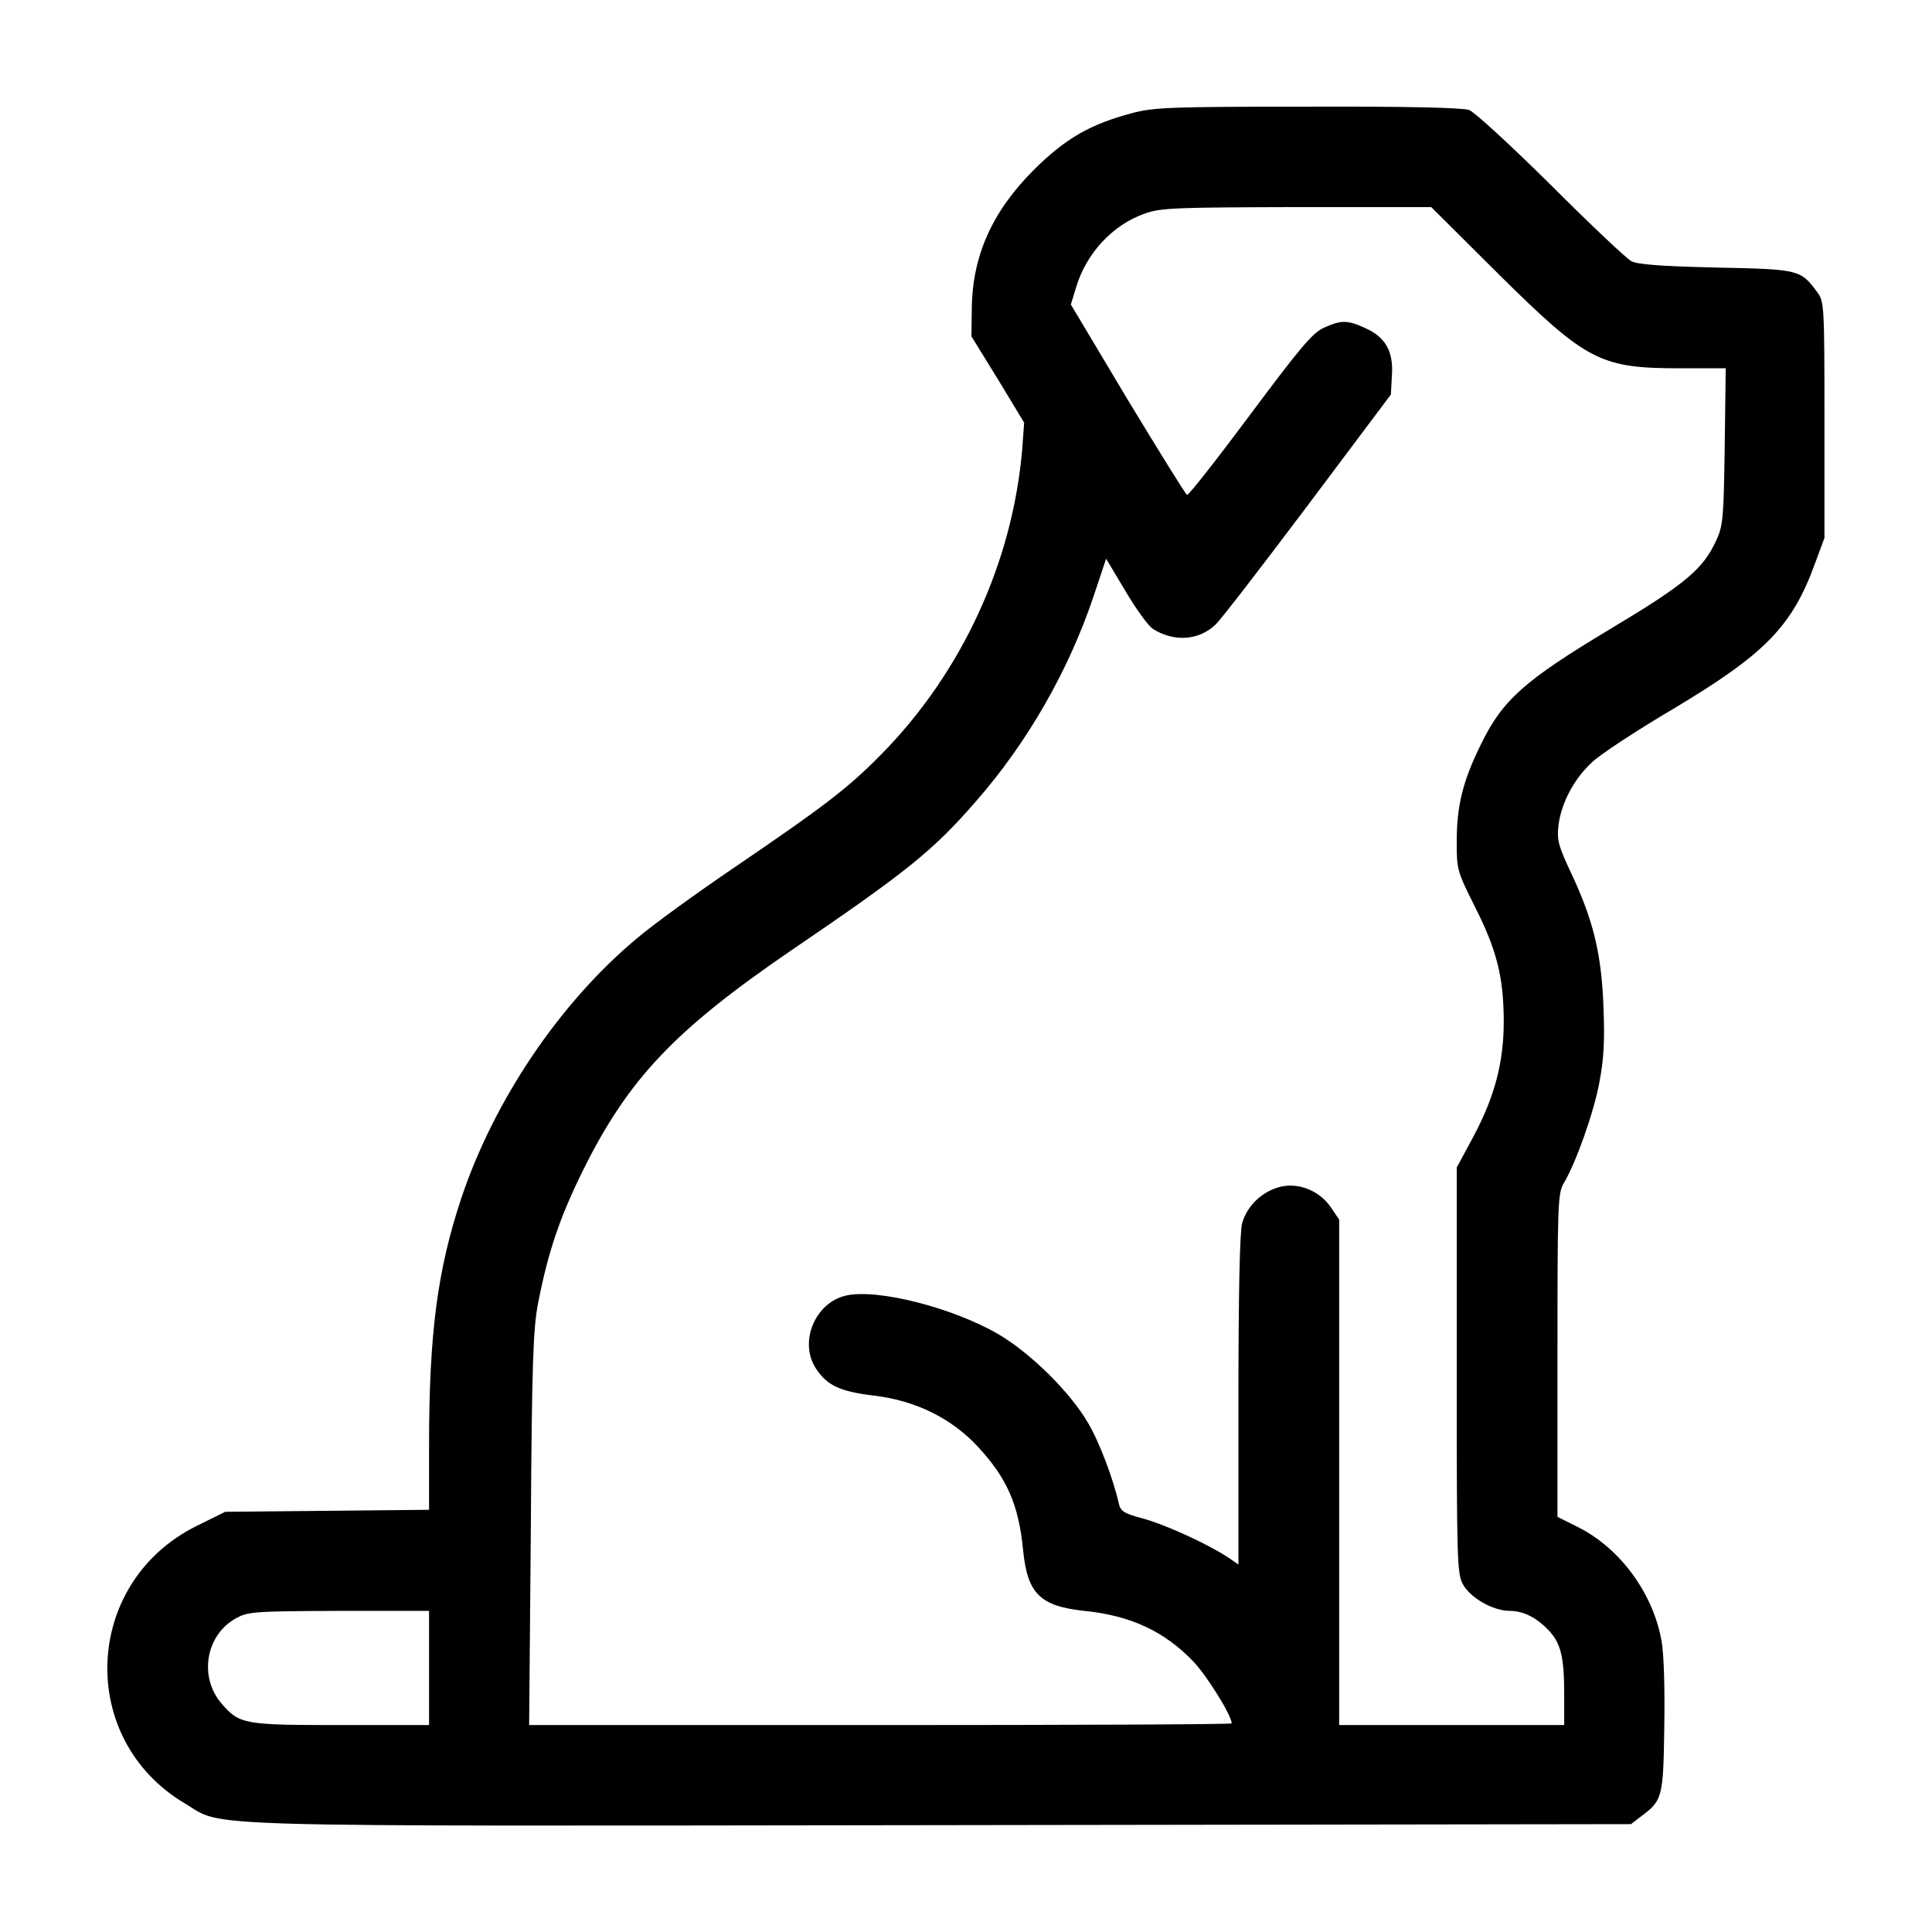 <?xml version="1.0" encoding="utf-8"?>
<svg version="1.0" width="512pt" height="512pt" viewBox="0 0 512 512" preserveAspectRatio="xMidYMid meet" xmlns="http://www.w3.org/2000/svg">
  <g transform="matrix(0.089, 0, 0, -0.089, 28.266, 483.861)" fill="#000000" stroke="none" style="">
    <path d="M3054 5100 c-125 -33 -200 -76 -294 -170 -124 -124 -183 -257 -184 -415 l-1 -80 79 -128 78 -129 -6 -81 c-29 -336 -180 -663 -418 -905 -99 -101 -168 -154 -437 -337 -112 -76 -245 -172 -294 -214 -229 -192 -423 -480 -521 -772 -71 -214 -96 -402 -96 -736 l0 -192 -303 -3 -304 -3 -85 -42 c-339 -168 -358 -636 -34 -827 119 -71 -26 -67 2253 -64 l2052 3 27 21 c67 49 69 57 72 267 2 113 -1 218 -8 257 -25 142 -123 276 -248 339 l-62 31 0 481 c0 454 1 483 19 513 36 60 90 212 106 301 13 67 16 124 12 220 -5 158 -30 260 -94 397 -41 87 -45 103 -40 147 8 65 45 137 99 187 23 23 133 95 243 160 274 164 354 245 423 436 l27 73 0 352 c0 339 -1 352 -21 379 -50 68 -54 69 -302 74 -166 4 -234 9 -252 19 -14 7 -122 109 -240 227 -118 117 -228 218 -243 223 -18 7 -186 11 -480 10 -408 0 -459 -2 -523 -19z m1090 -479 c264 -261 303 -281 543 -281 l134 0 -3 -232 c-3 -214 -5 -237 -25 -280 -39 -86 -93 -131 -317 -265 -255 -153 -320 -211 -384 -343 -54 -109 -72 -183 -72 -290 0 -83 1 -87 55 -195 64 -127 85 -208 85 -341 0 -120 -27 -223 -90 -341 l-50 -93 0 -603 c0 -564 1 -605 18 -637 22 -41 90 -80 140 -80 40 0 78 -19 115 -57 37 -39 47 -80 47 -190 l0 -93 -335 0 -335 0 0 753 0 752 -25 37 c-35 51 -100 76 -157 59 -52 -16 -93 -57 -107 -107 -7 -26 -11 -206 -11 -527 l0 -489 -32 22 c-61 40 -186 97 -252 115 -57 15 -67 22 -72 44 -16 72 -58 184 -92 241 -53 91 -170 207 -267 264 -136 79 -360 136 -453 115 -94 -21 -142 -141 -89 -219 33 -49 71 -67 172 -79 124 -15 230 -67 309 -152 87 -94 122 -173 135 -310 13 -128 51 -165 182 -179 139 -14 239 -61 326 -152 41 -44 113 -160 113 -183 0 -3 -471 -5 -1046 -5 l-1046 0 5 583 c3 490 7 596 21 670 30 155 65 259 136 402 134 269 271 414 616 650 348 237 423 297 552 445 154 176 276 389 351 612 l37 111 58 -97 c31 -53 68 -103 80 -111 63 -41 138 -36 188 12 16 15 140 176 276 357 l246 328 3 57 c5 71 -19 114 -80 141 -52 24 -71 24 -122 1 -34 -15 -70 -58 -220 -259 -99 -133 -183 -240 -188 -239 -4 1 -83 129 -177 284 l-169 283 15 49 c30 103 110 189 206 222 48 17 92 18 452 19 l400 0 200 -199z m-3184 -4151 l0 -170 -260 0 c-290 0 -304 2 -357 63 -70 80 -48 207 44 256 35 19 58 20 306 21 l267 0 0 -170z"/>
  </g>
</svg>